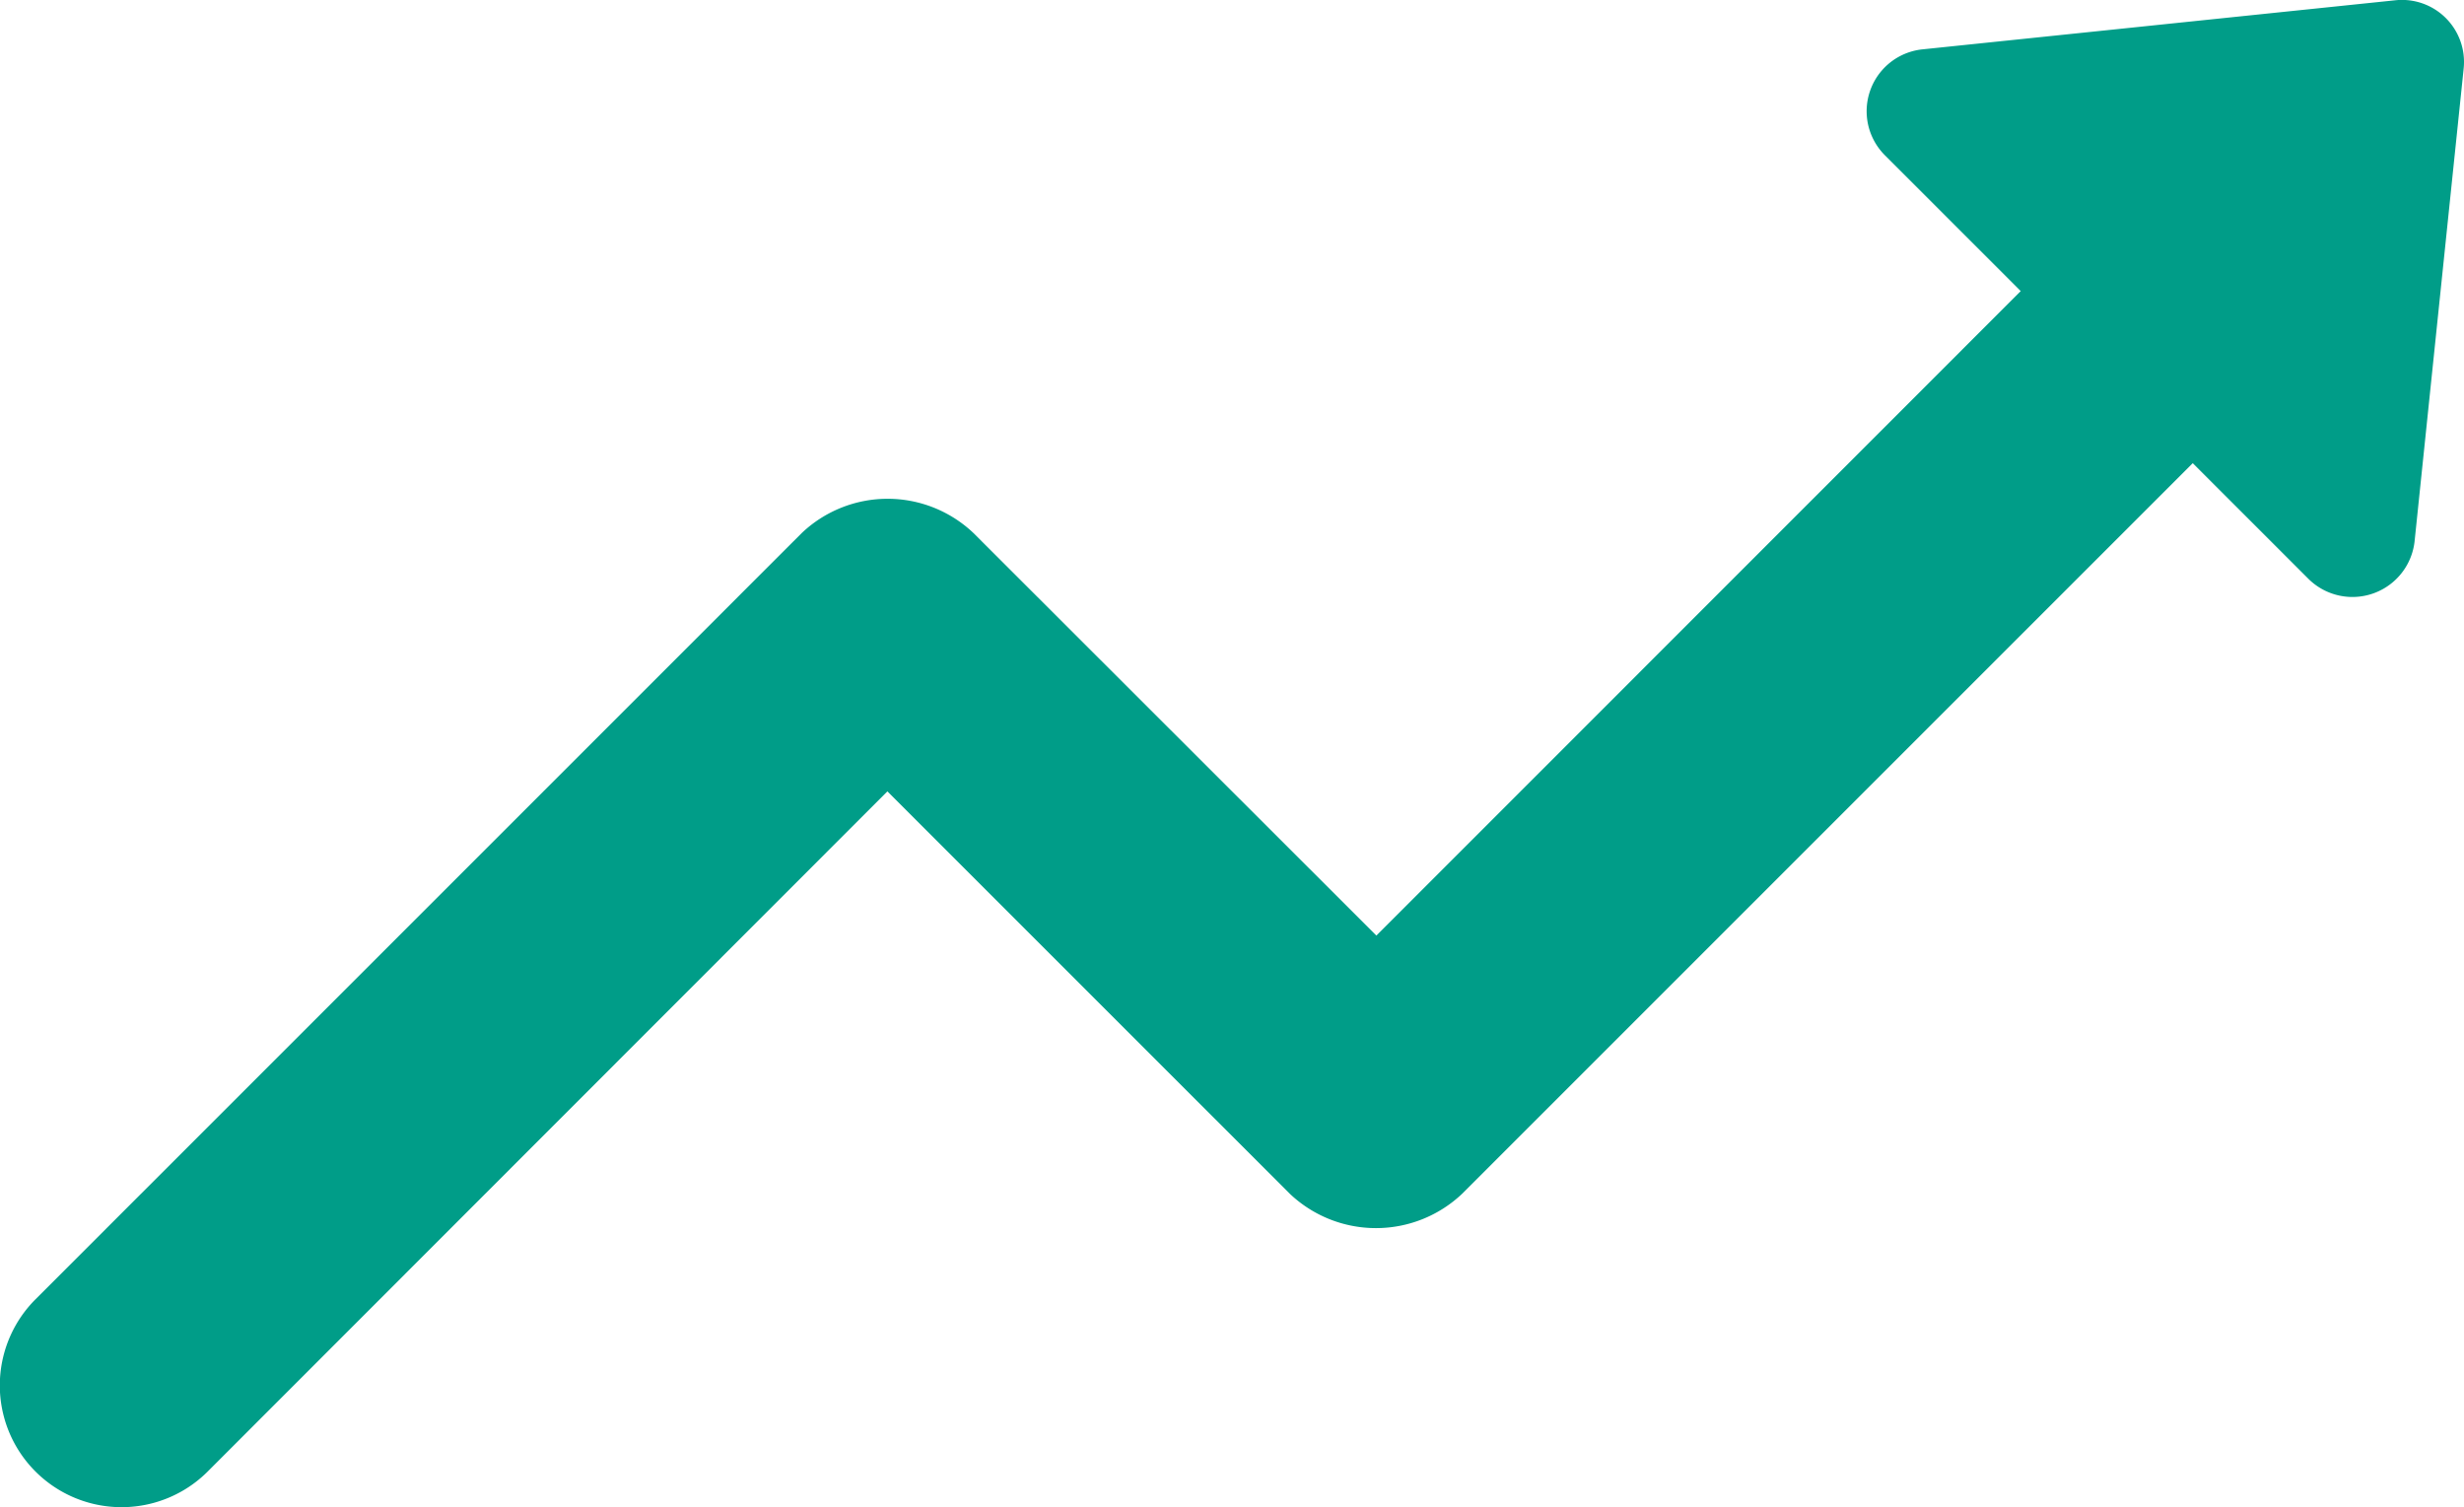 <svg id="_013-increase" data-name="013-increase" xmlns="http://www.w3.org/2000/svg" width="58.221" height="35.616" viewBox="0 0 58.221 35.616">
  <g id="Group_7726" data-name="Group 7726" transform="translate(0 0)">
    <path id="Path_18783" data-name="Path 18783" d="M60.535,16.241l-1.16,11.175a1.477,1.477,0,0,1-2.5.891l-2.741-2.741L36.871,42.828a2.959,2.959,0,0,1-4.073,0L23.29,33.321,7.227,49.394A2.877,2.877,0,0,1,3.163,45.32l18.1-18.1a2.947,2.947,0,0,1,4.064,0l9.517,9.508L50.069,21.5l-3.211-3.211a1.47,1.47,0,0,1,.882-2.5l11.175-1.16A1.466,1.466,0,0,1,60.535,16.241Z" transform="translate(-2.322 -14.622)" fill="#009d88"/>
  </g>
</svg>
